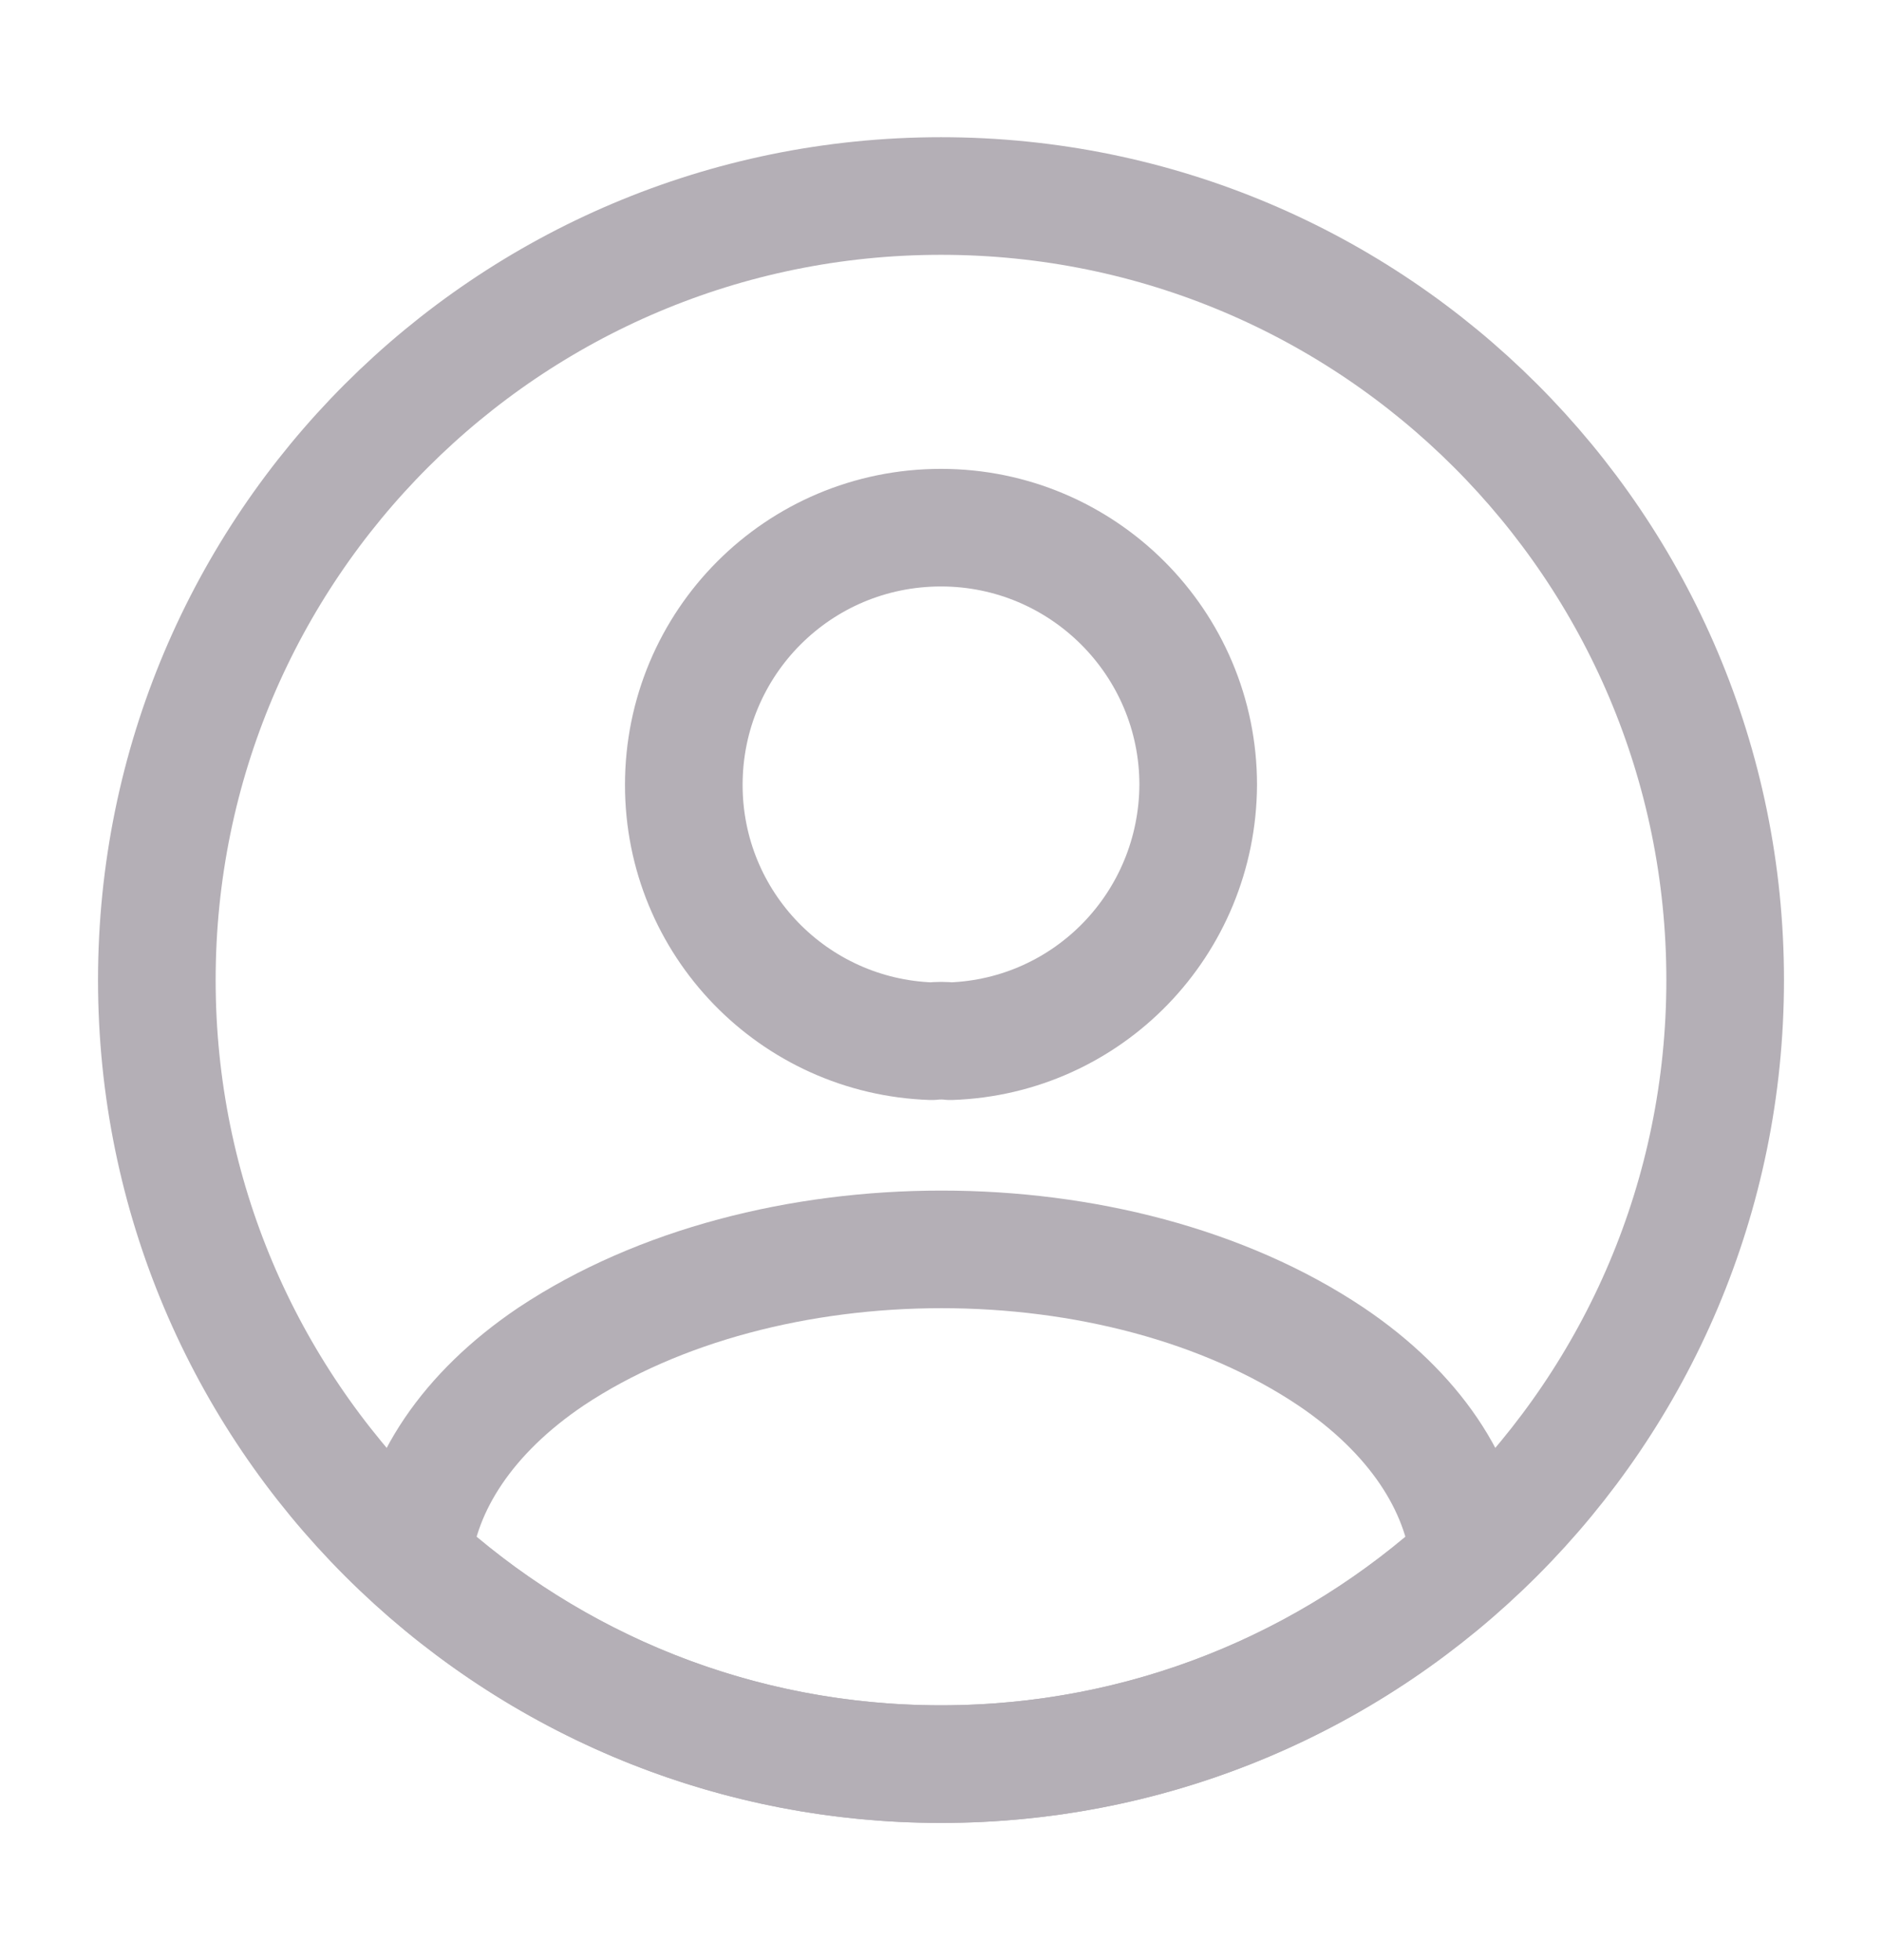 <svg width="24" height="25" viewBox="0 0 24 25" fill="none" xmlns="http://www.w3.org/2000/svg">
<path d="M12.12 13.28C12.05 13.271 11.96 13.271 11.88 13.28C10.12 13.22 8.72 11.78 8.72 10.011C8.72 8.2 10.18 6.73 12 6.73C13.81 6.73 15.28 8.2 15.28 10.011C15.27 11.78 13.88 13.22 12.12 13.28Z" stroke="#B4AFB6" stroke-width="1.5" stroke-linecap="round" stroke-linejoin="round"/>
<path d="M18.74 19.88C16.96 21.51 14.6 22.5 12 22.5C9.4 22.5 7.04 21.51 5.26 19.88C5.36 18.94 5.96 18.02 7.03 17.3C9.77 15.48 14.25 15.48 16.97 17.3C18.04 18.02 18.64 18.94 18.74 19.88Z" stroke="#B4AFB6" stroke-width="1.5" stroke-linecap="round" stroke-linejoin="round"/>
<path d="M12 22.5C17.523 22.5 22 18.023 22 12.5C22 6.977 17.523 2.5 12 2.5C6.477 2.5 2 6.977 2 12.5C2 18.023 6.477 22.5 12 22.5Z" stroke="#B4AFB6" stroke-width="1.5" stroke-linecap="round" stroke-linejoin="round"/>
</svg>
